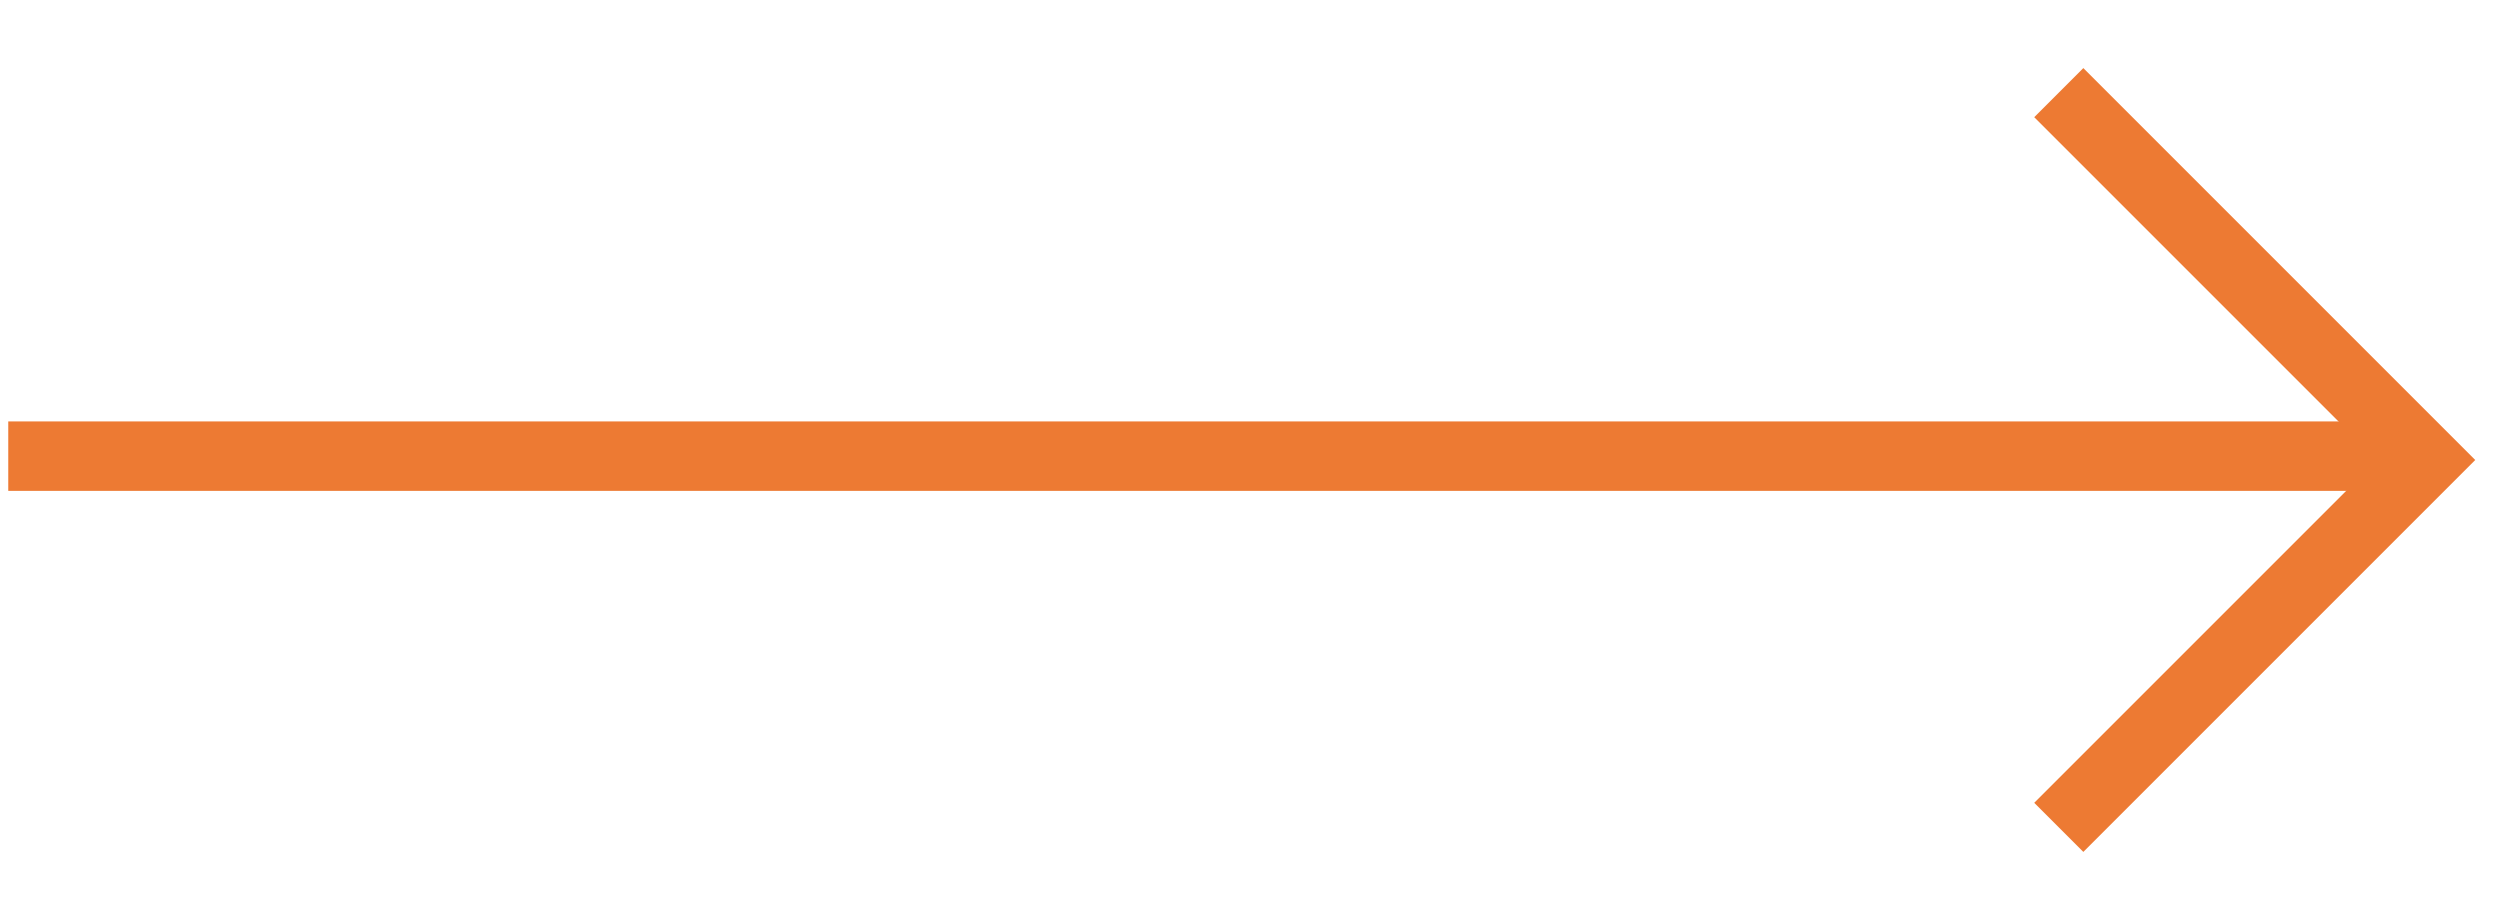<svg width="72" height="26" viewBox="0 0 72 26" fill="none" xmlns="http://www.w3.org/2000/svg">
<path d="M60 3.375L69.873 13.248L60 23.121" stroke="#ED7A33" stroke-width="2" stroke-linecap="square"/>
<path d="M68.5 13.137L1.238 13.137" stroke="#ED7A33" stroke-width="2" stroke-linecap="square"/>
</svg>
